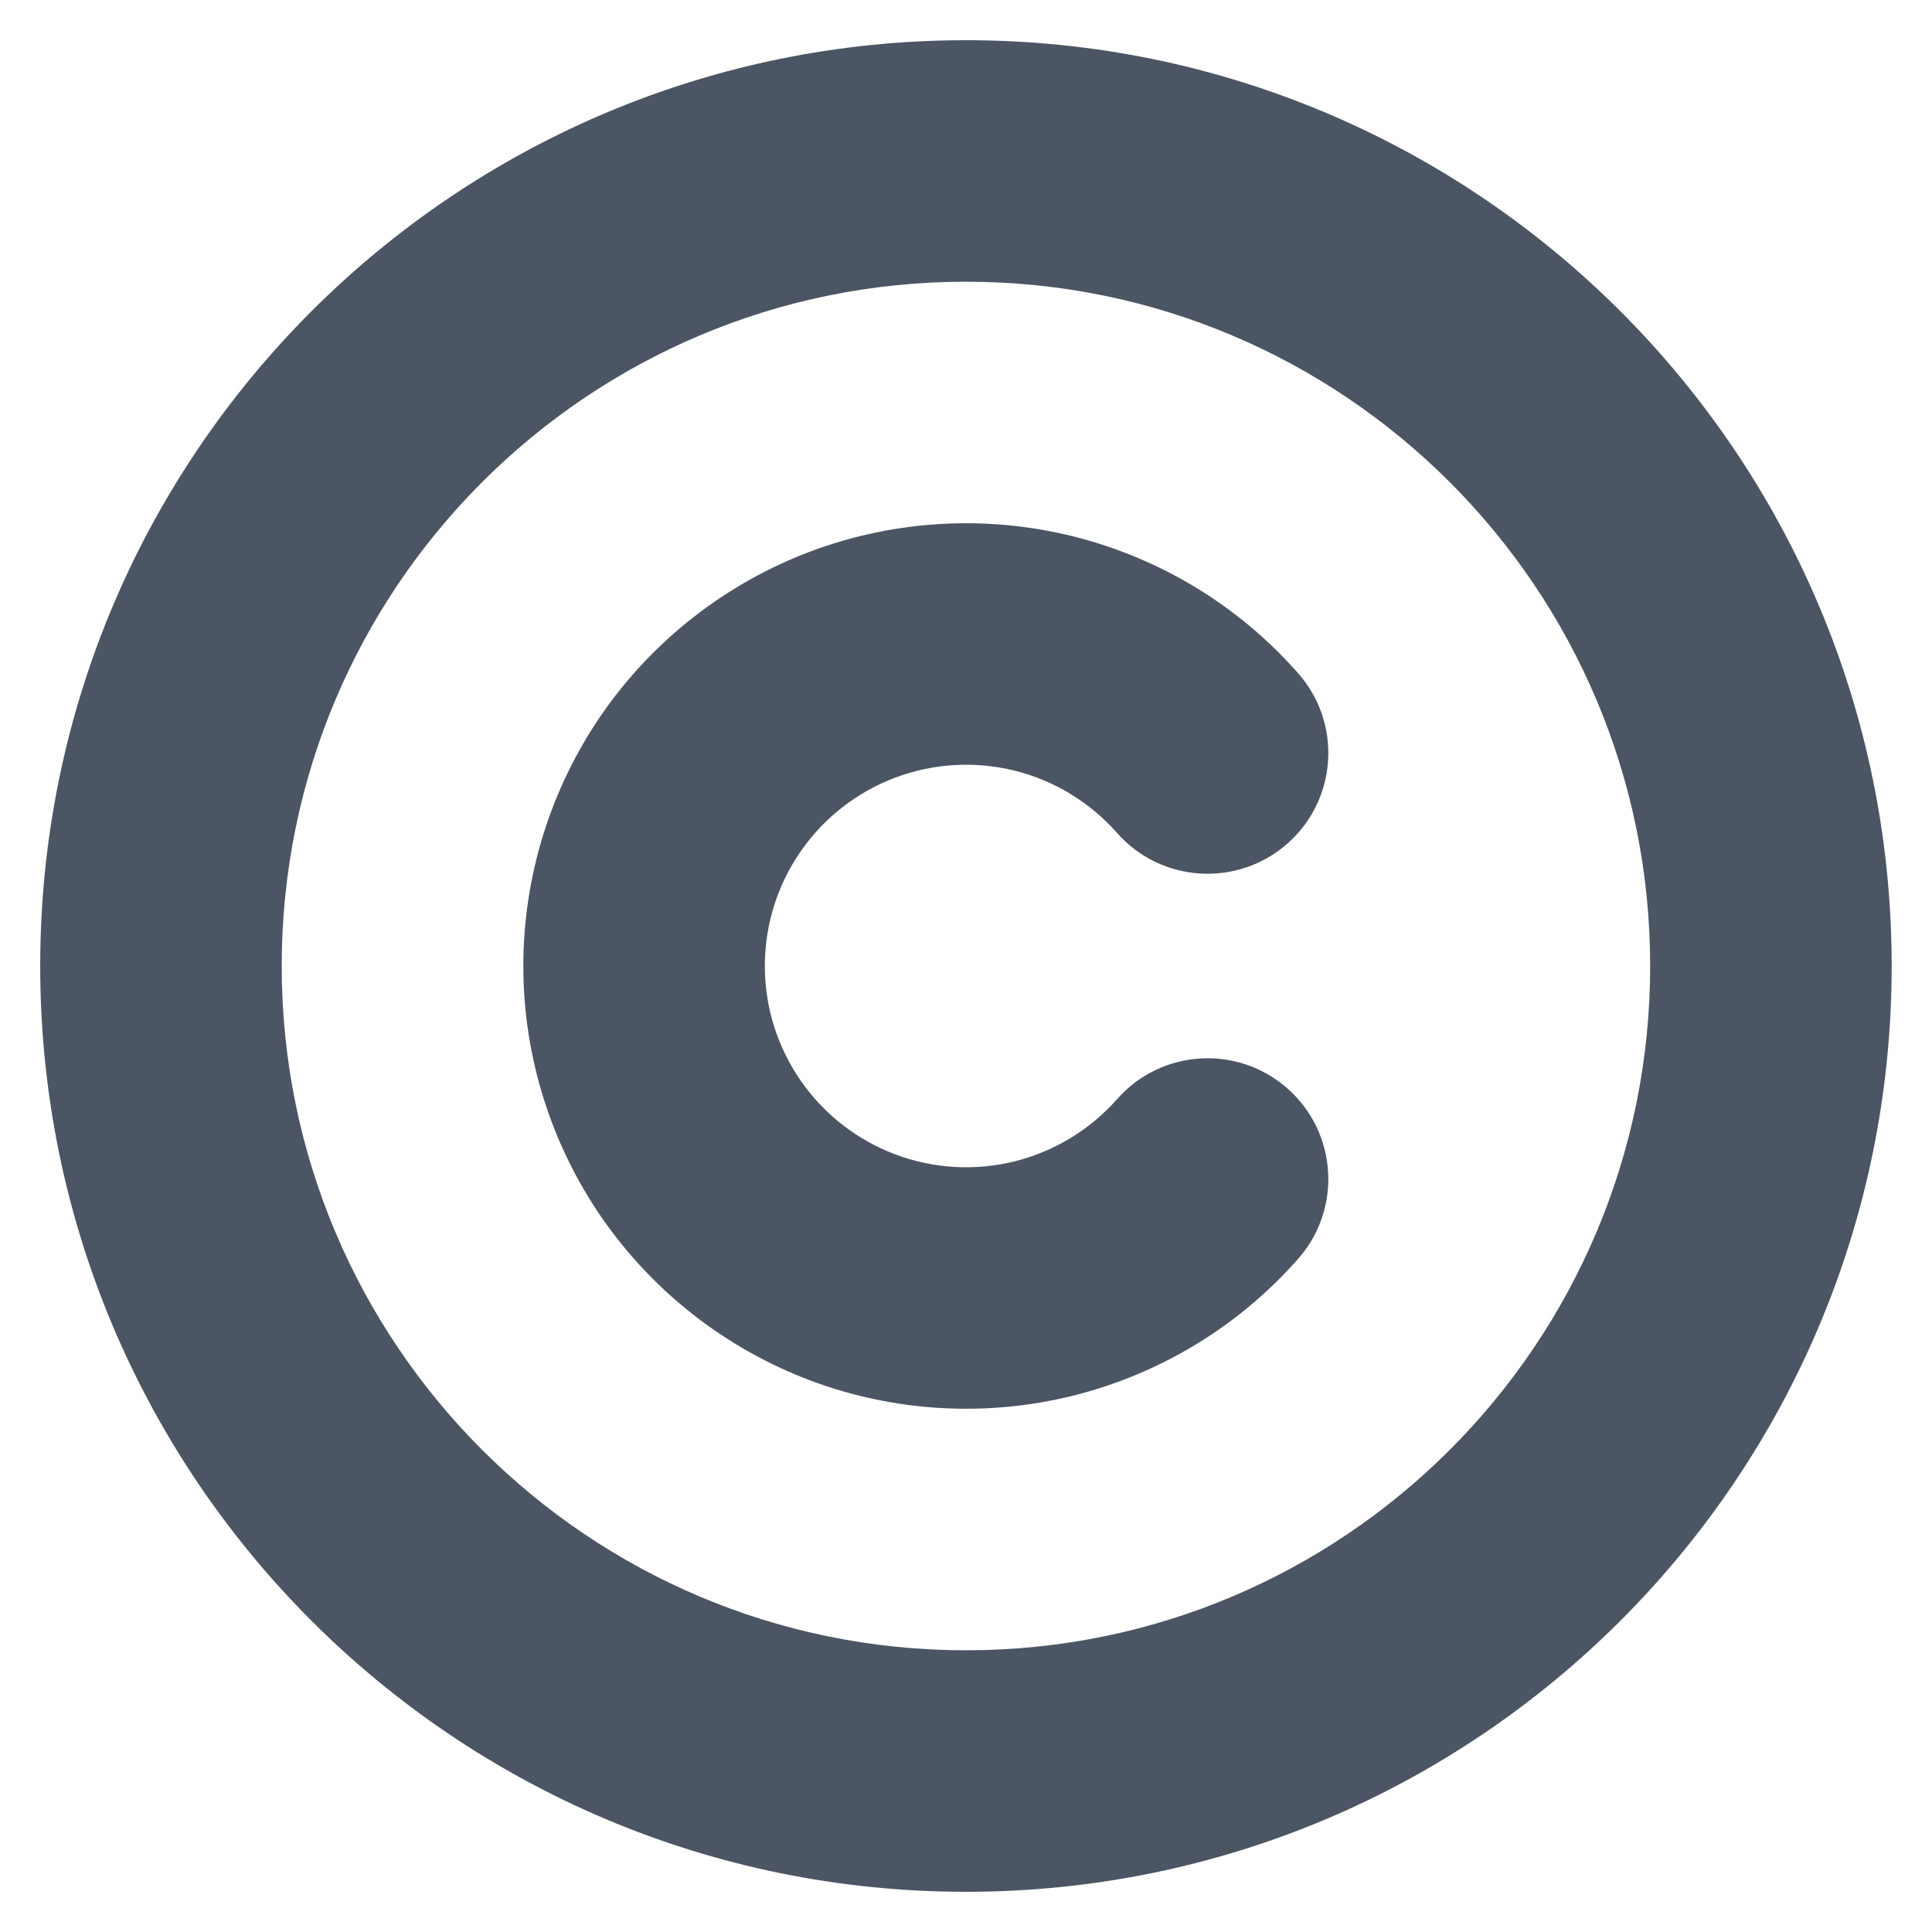 <svg xmlns="http://www.w3.org/2000/svg" xmlns:xlink="http://www.w3.org/1999/xlink" fill="none" version="1.1" width="16" height="16" viewBox="0 0 16 16"><defs><clipPath id="master_svg0_0_14279"><rect x="0" y="0" width="16" height="16" rx="0"/></clipPath></defs><g clip-path="url(#master_svg0_0_14279)"><g><path d="M13.666,8C13.666,11.13,11.129,13.667,8,13.667C8,13.667,8,15.667,8,15.667C12.234,15.667,15.666,12.234,15.666,8C15.666,8,13.666,8,13.666,8C13.666,8,13.666,8,13.666,8ZM8,13.667C4.87,13.667,2.333,11.13,2.333,8C2.333,8,0.333,8,0.333,8C0.333,12.234,3.765,15.667,8,15.667C8,15.667,8,13.667,8,13.667C8,13.667,8,13.667,8,13.667ZM2.333,8C2.333,4.87,4.87,2.333,8,2.333C8,2.333,8,0.333,8,0.333C3.765,0.333,0.333,3.766,0.333,8C0.333,8,2.333,8,2.333,8C2.333,8,2.333,8,2.333,8ZM8,2.333C11.129,2.333,13.666,4.87,13.666,8C13.666,8,15.666,8,15.666,8C15.666,3.766,12.234,0.333,8,0.333C8,0.333,8,2.333,8,2.333C8,2.333,8,2.333,8,2.333Z" fill="#4B5563" fill-opacity="1"/></g><g><path d="M9.251,6.898C9.616,7.312,10.248,7.351,10.662,6.986C11.076,6.621,11.116,5.989,10.75,5.575C10.75,5.575,9.251,6.898,9.251,6.898C9.251,6.898,9.251,6.898,9.251,6.898ZM10.75,10.426C11.116,10.011,11.076,9.379,10.662,9.014C10.248,8.649,9.616,8.688,9.251,9.103C9.251,9.103,10.75,10.426,10.75,10.426C10.75,10.426,10.75,10.426,10.75,10.426ZM10.75,5.575C10.258,5.016,9.607,4.621,8.884,4.441C8.884,4.441,8.402,6.382,8.402,6.382C8.731,6.464,9.027,6.644,9.251,6.898C9.251,6.898,10.75,5.575,10.75,5.575C10.75,5.575,10.75,5.575,10.75,5.575ZM8.884,4.441C8.161,4.262,7.401,4.307,6.704,4.57C6.704,4.57,7.411,6.441,7.411,6.441C7.728,6.321,8.074,6.301,8.402,6.382C8.402,6.382,8.884,4.441,8.884,4.441C8.884,4.441,8.884,4.441,8.884,4.441ZM6.704,4.57C6.008,4.834,5.408,5.303,4.984,5.915C4.984,5.915,6.63,7.052,6.63,7.052C6.822,6.774,7.095,6.561,7.411,6.441C7.411,6.441,6.704,4.57,6.704,4.57C6.704,4.57,6.704,4.57,6.704,4.57ZM4.984,5.915C4.561,6.528,4.334,7.255,4.334,8C4.334,8,6.334,8,6.334,8C6.334,7.661,6.437,7.331,6.63,7.052C6.63,7.052,4.984,5.915,4.984,5.915C4.984,5.915,4.984,5.915,4.984,5.915ZM4.334,8C4.334,8.745,4.561,9.472,4.984,10.085C4.984,10.085,6.63,8.948,6.63,8.948C6.437,8.669,6.334,8.339,6.334,8C6.334,8,4.334,8,4.334,8C4.334,8,4.334,8,4.334,8ZM4.984,10.085C5.408,10.697,6.008,11.166,6.704,11.43C6.704,11.43,7.411,9.559,7.411,9.559C7.095,9.439,6.822,9.226,6.63,8.948C6.63,8.948,4.984,10.085,4.984,10.085C4.984,10.085,4.984,10.085,4.984,10.085ZM6.704,11.43C7.401,11.693,8.161,11.738,8.884,11.559C8.884,11.559,8.402,9.618,8.402,9.618C8.074,9.699,7.728,9.679,7.411,9.559C7.411,9.559,6.704,11.43,6.704,11.43C6.704,11.43,6.704,11.43,6.704,11.43ZM8.884,11.559C9.607,11.379,10.258,10.984,10.75,10.426C10.75,10.426,9.251,9.103,9.251,9.103C9.027,9.356,8.731,9.536,8.402,9.618C8.402,9.618,8.884,11.559,8.884,11.559C8.884,11.559,8.884,11.559,8.884,11.559Z" fill="#4B5563" fill-opacity="1"/></g></g></svg>